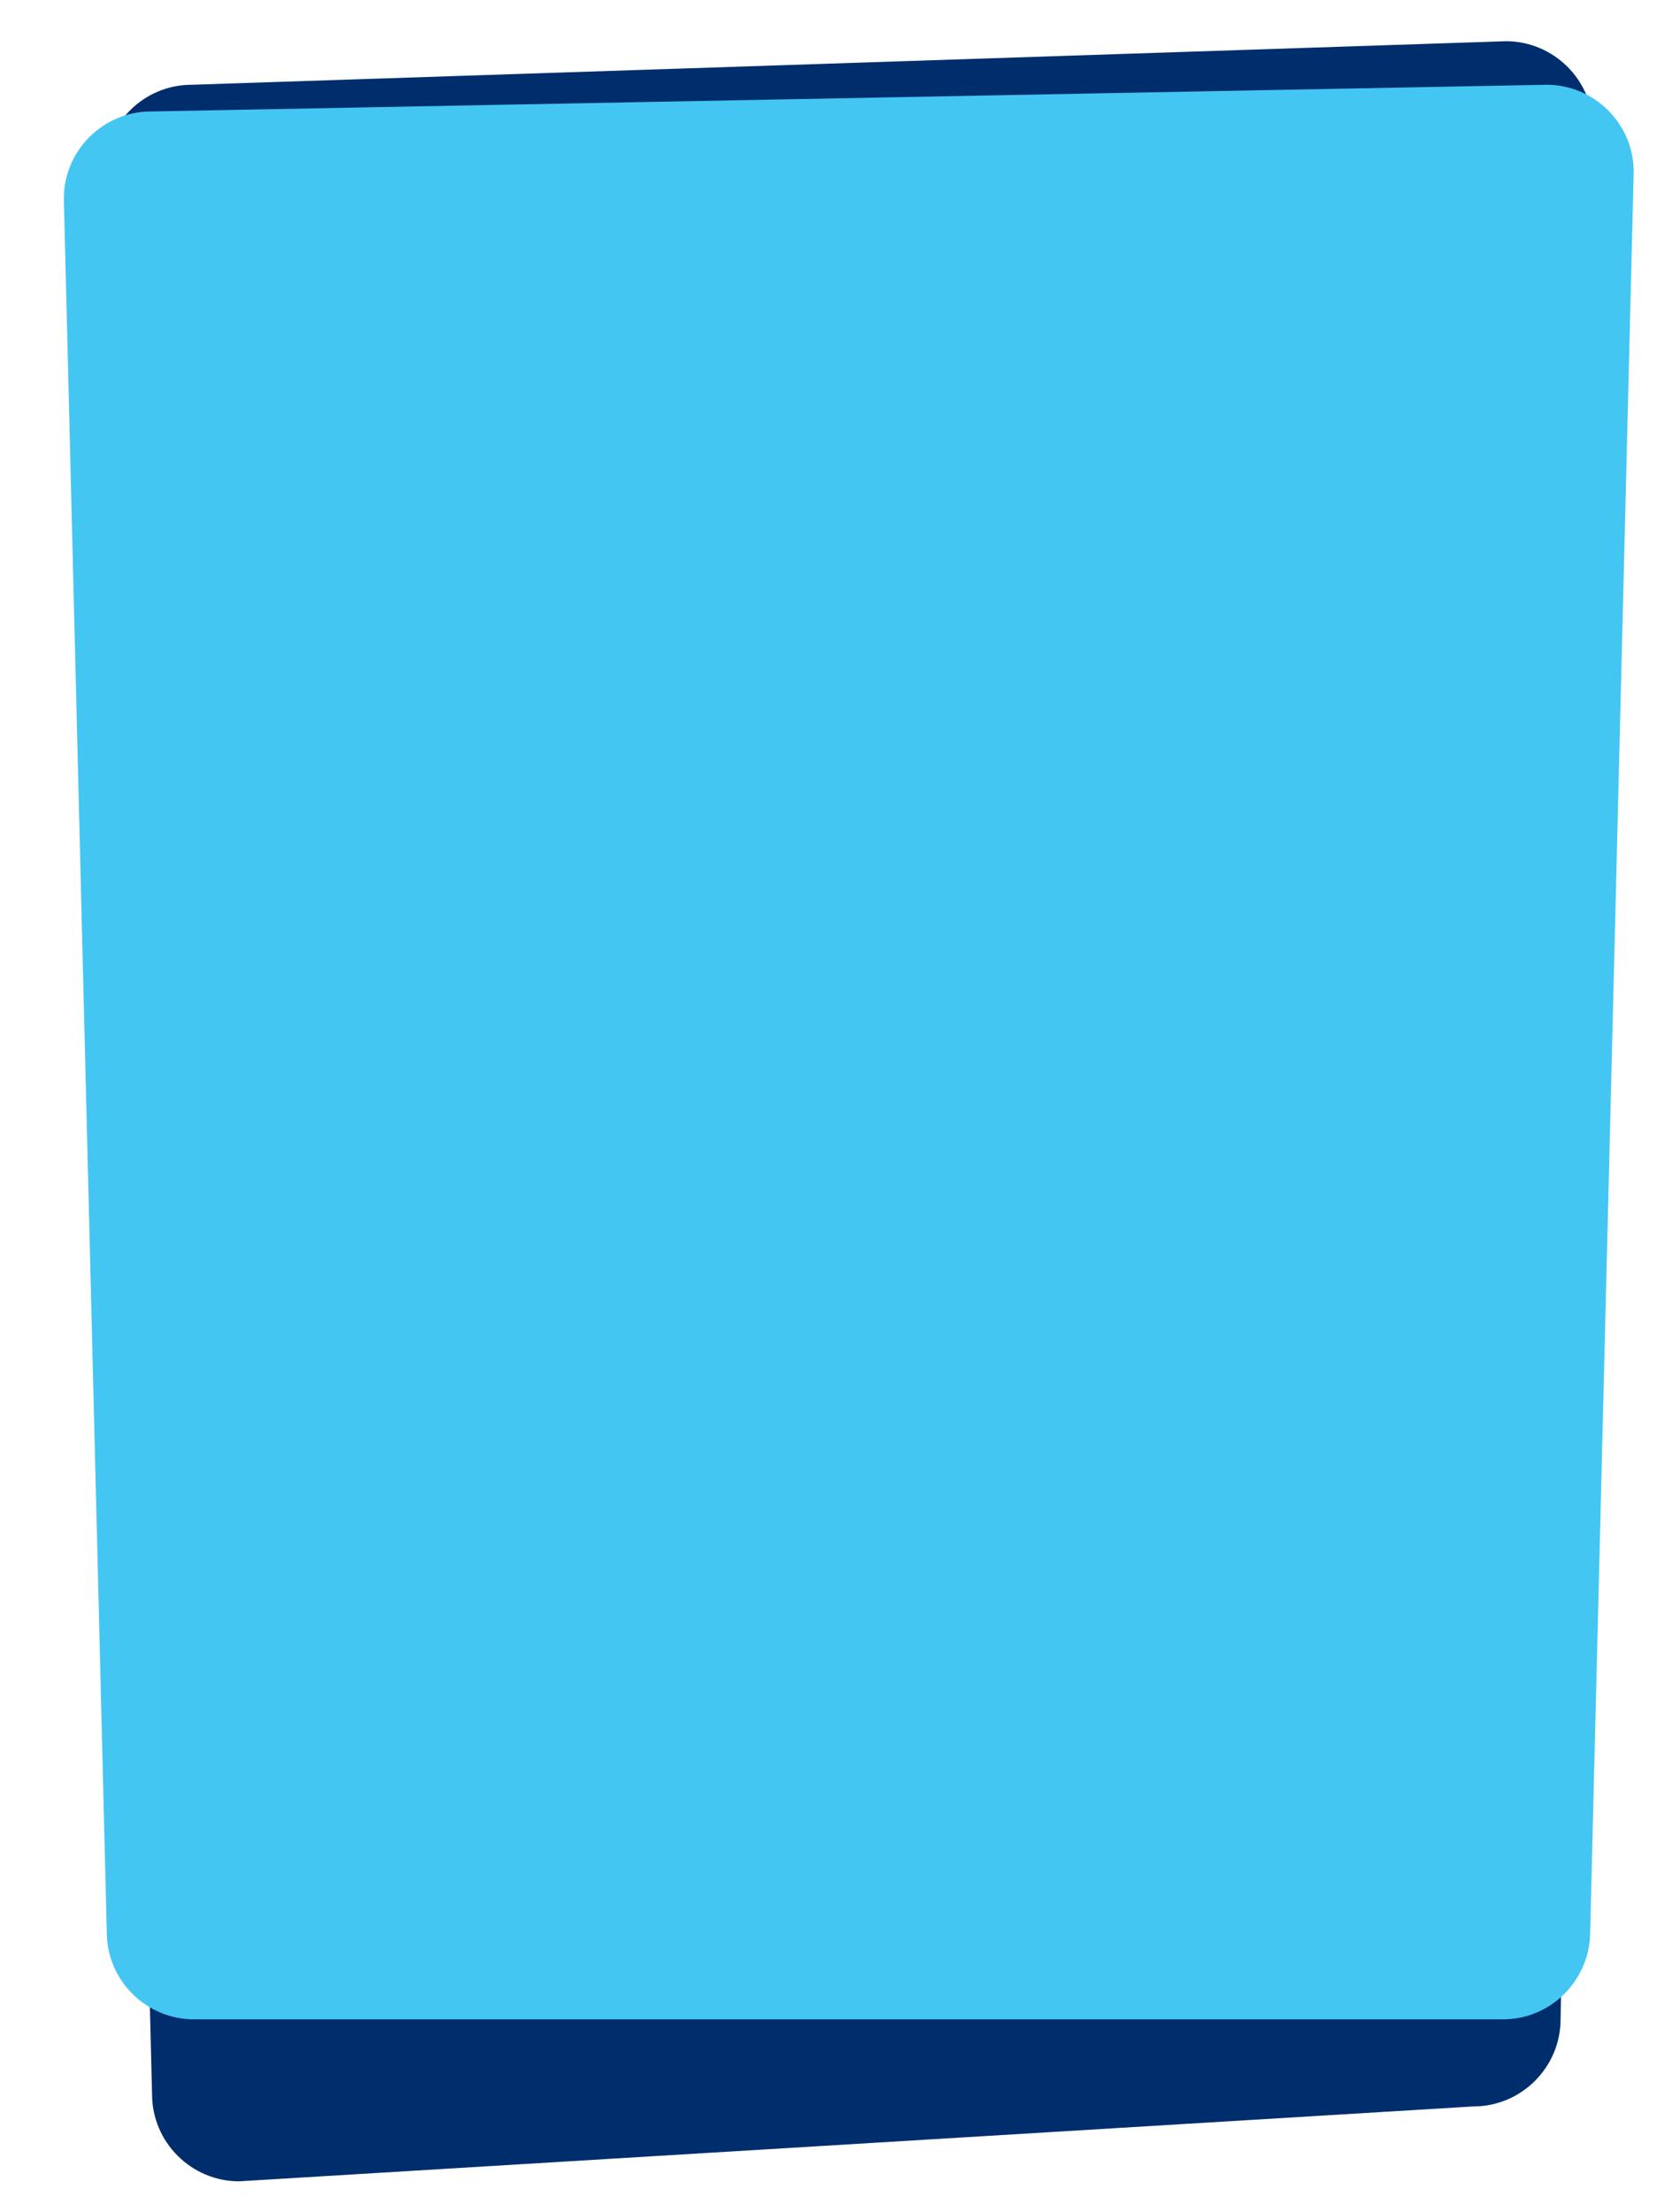 <?xml version="1.0" encoding="utf-8"?>
<!-- Generator: Adobe Illustrator 18.0.0, SVG Export Plug-In . SVG Version: 6.00 Build 0)  -->
<!DOCTYPE svg PUBLIC "-//W3C//DTD SVG 1.1//EN" "http://www.w3.org/Graphics/SVG/1.1/DTD/svg11.dtd">
<svg version="1.1" id="Layer_1" xmlns="http://www.w3.org/2000/svg" xmlns:xlink="http://www.w3.org/1999/xlink" x="0px" y="0px"
	 viewBox="0 0 288.1 381" enable-background="new 0 0 288.1 381" xml:space="preserve">
<g>
	
        
        
        <path fill="#002E6D" d="M253.9,362.8L41.2,375.7c-8.2,0-15-6.7-15-15L18,29.6c0-8.2,6.7-15,15-15l226.5-7.5c8.2,0,15,6.7,15,15
		l-5.6,325.7C268.9,356,262.2,362.8,253.9,362.8z"/>
	<path fill="#44C6F3" d="M259,347.8H33.4c-8.2,0-15-6.7-15-15L11,34.2c0-8.2,6.7-15,15-15l240.5-4.6c8.2,0,15,6.7,15,15l-7.5,303.3
		C273.9,341.1,267.2,347.8,259,347.8z"/>
</g>
</svg>
